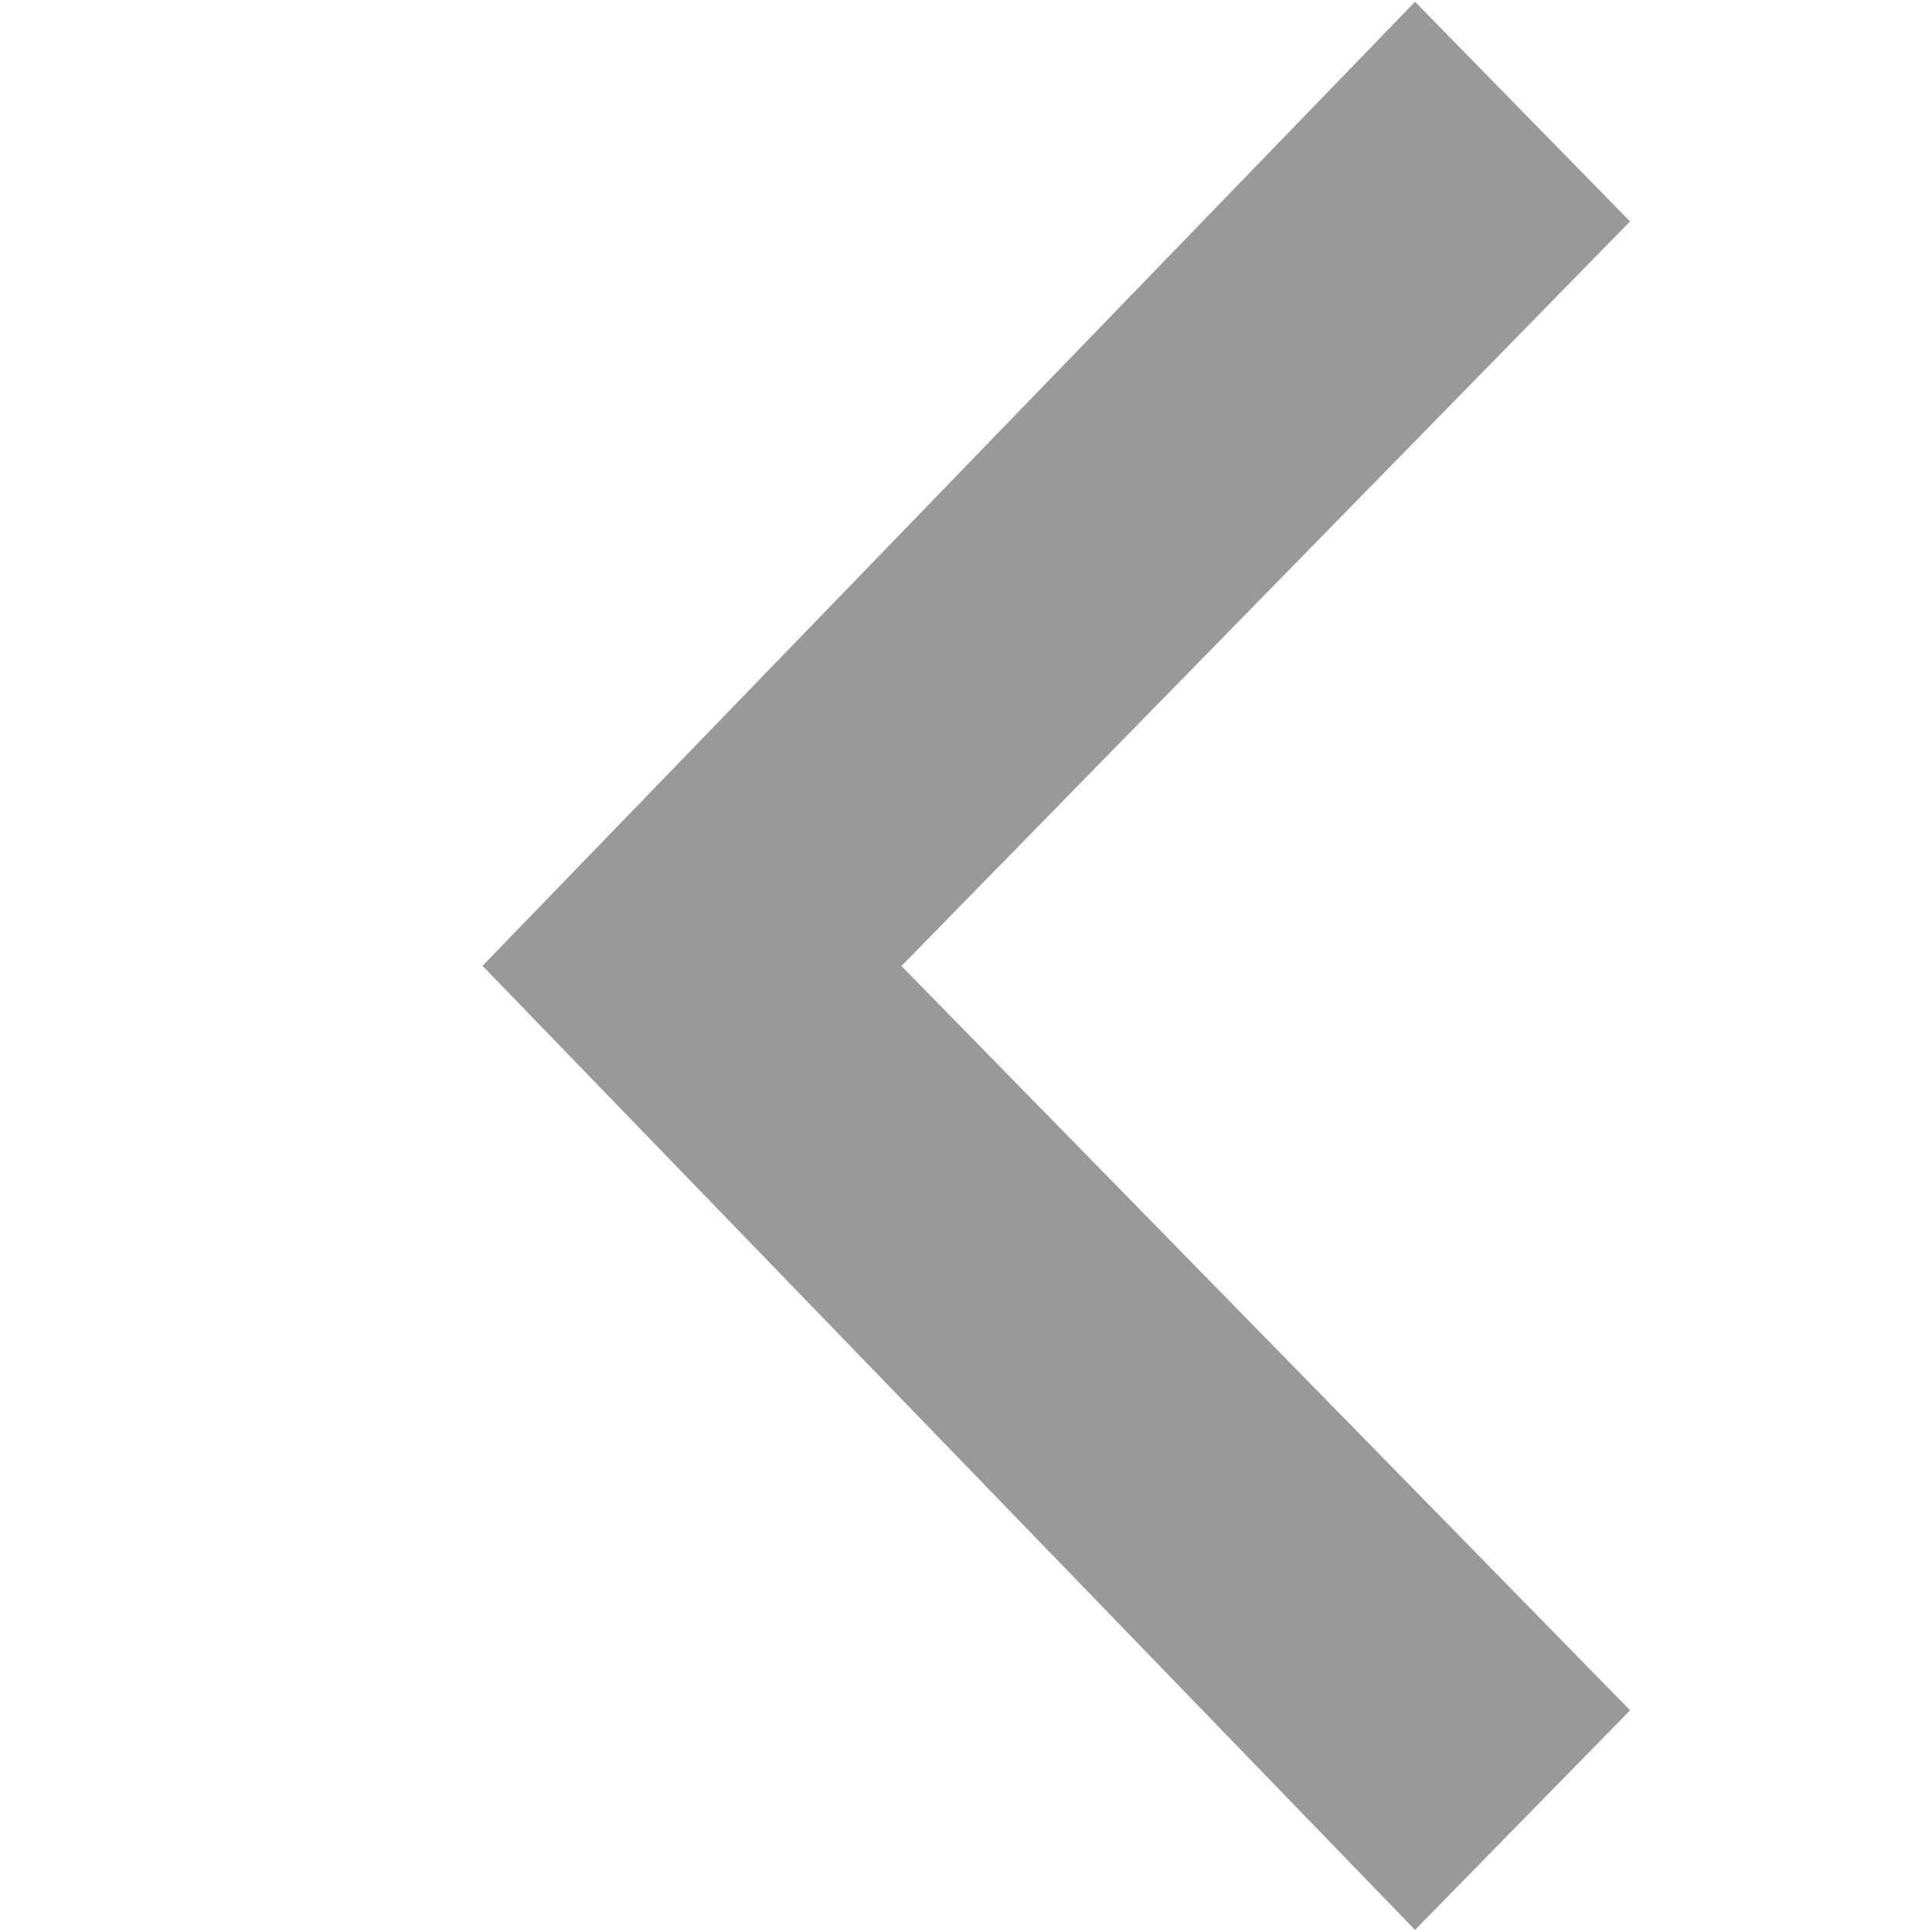 <?xml version="1.0" encoding="utf-8"?>
<!DOCTYPE svg PUBLIC "-//W3C//DTD SVG 1.1//EN" "http://www.w3.org/Graphics/SVG/1.1/DTD/svg11.dtd">
<svg version="1.1" xmlns="http://www.w3.org/2000/svg" xmlns:xlink="http://www.w3.org/1999/xlink" x="0px" y="0px"
	 width="12px" height="12px" viewBox="0 0 12 12" enable-background="new 0 0 12 12" xml:space="preserve">
<g>
	<polygon fill="#999999" points="8.789,11.987 10.125,10.623 10.122,10.62 5.599,6 10.125,1.375 10.122,1.373 8.789,0.011 
		2.997,5.999 	"/>
</g>
</svg>
